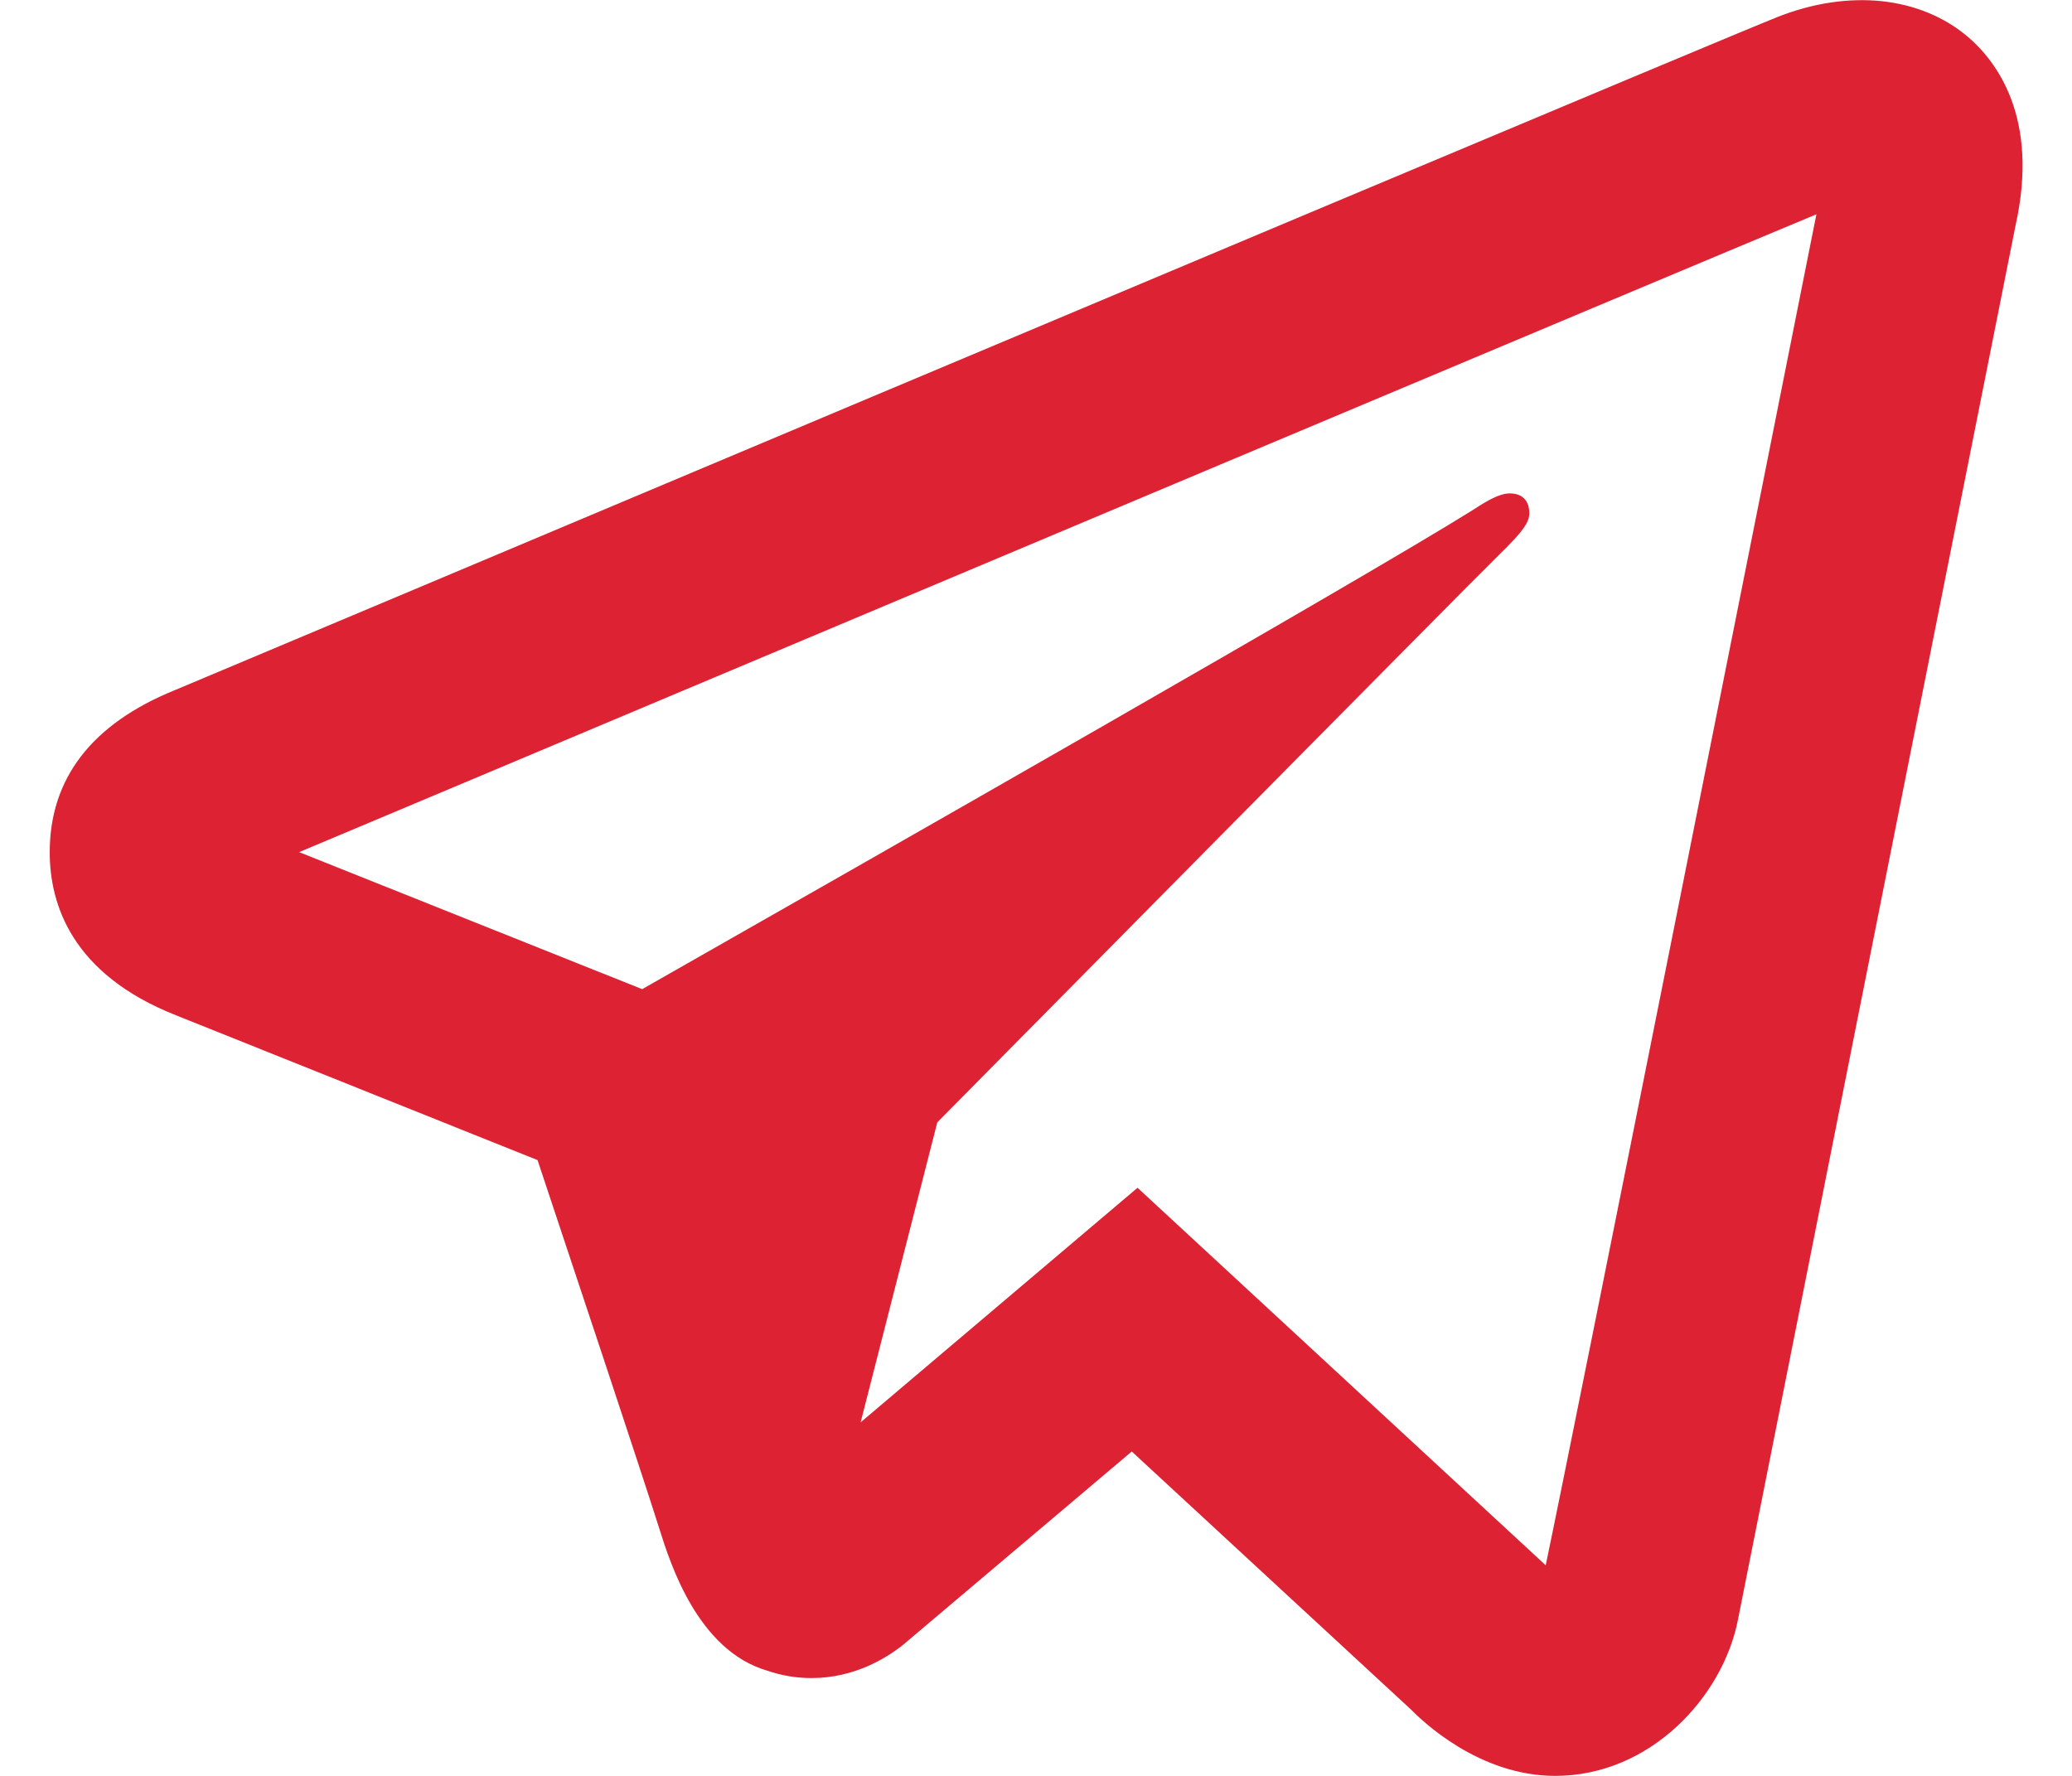 <svg width="14" height="12" viewBox="0 0 14 12" fill="none" xmlns="http://www.w3.org/2000/svg">
<path d="M12.715 0.008C12.493 -0.015 12.252 0.019 12.01 0.115C11.71 0.233 7.01 2.21 2.628 4.055L1.18 4.664C0.619 4.892 0.336 5.261 0.336 5.759C0.336 6.108 0.483 6.581 1.188 6.86L3.632 7.839C3.843 8.473 4.334 9.945 4.457 10.336C4.53 10.568 4.716 11.153 5.184 11.289C5.28 11.322 5.38 11.339 5.482 11.339C5.777 11.339 5.99 11.201 6.094 11.121L7.647 9.808L9.534 11.552C9.607 11.626 9.991 12 10.508 12C11.152 12 11.642 11.464 11.743 10.944C11.799 10.66 13.618 1.525 13.618 1.526C13.782 0.794 13.488 0.414 13.3 0.252C13.138 0.113 12.936 0.032 12.715 0.008ZM12.273 1.448C12.022 2.708 10.652 9.586 10.444 10.577L7.686 8.026L5.815 9.611L6.333 7.584C6.333 7.584 9.908 3.965 10.124 3.754C10.297 3.586 10.333 3.526 10.333 3.468C10.333 3.39 10.293 3.334 10.2 3.334C10.117 3.334 10.004 3.413 9.944 3.451C9.182 3.926 5.936 5.775 4.339 6.684L2.021 5.758L3.146 5.285C6.012 4.079 11.116 1.93 12.273 1.448Z" fill="#DD2233"/>
</svg>
